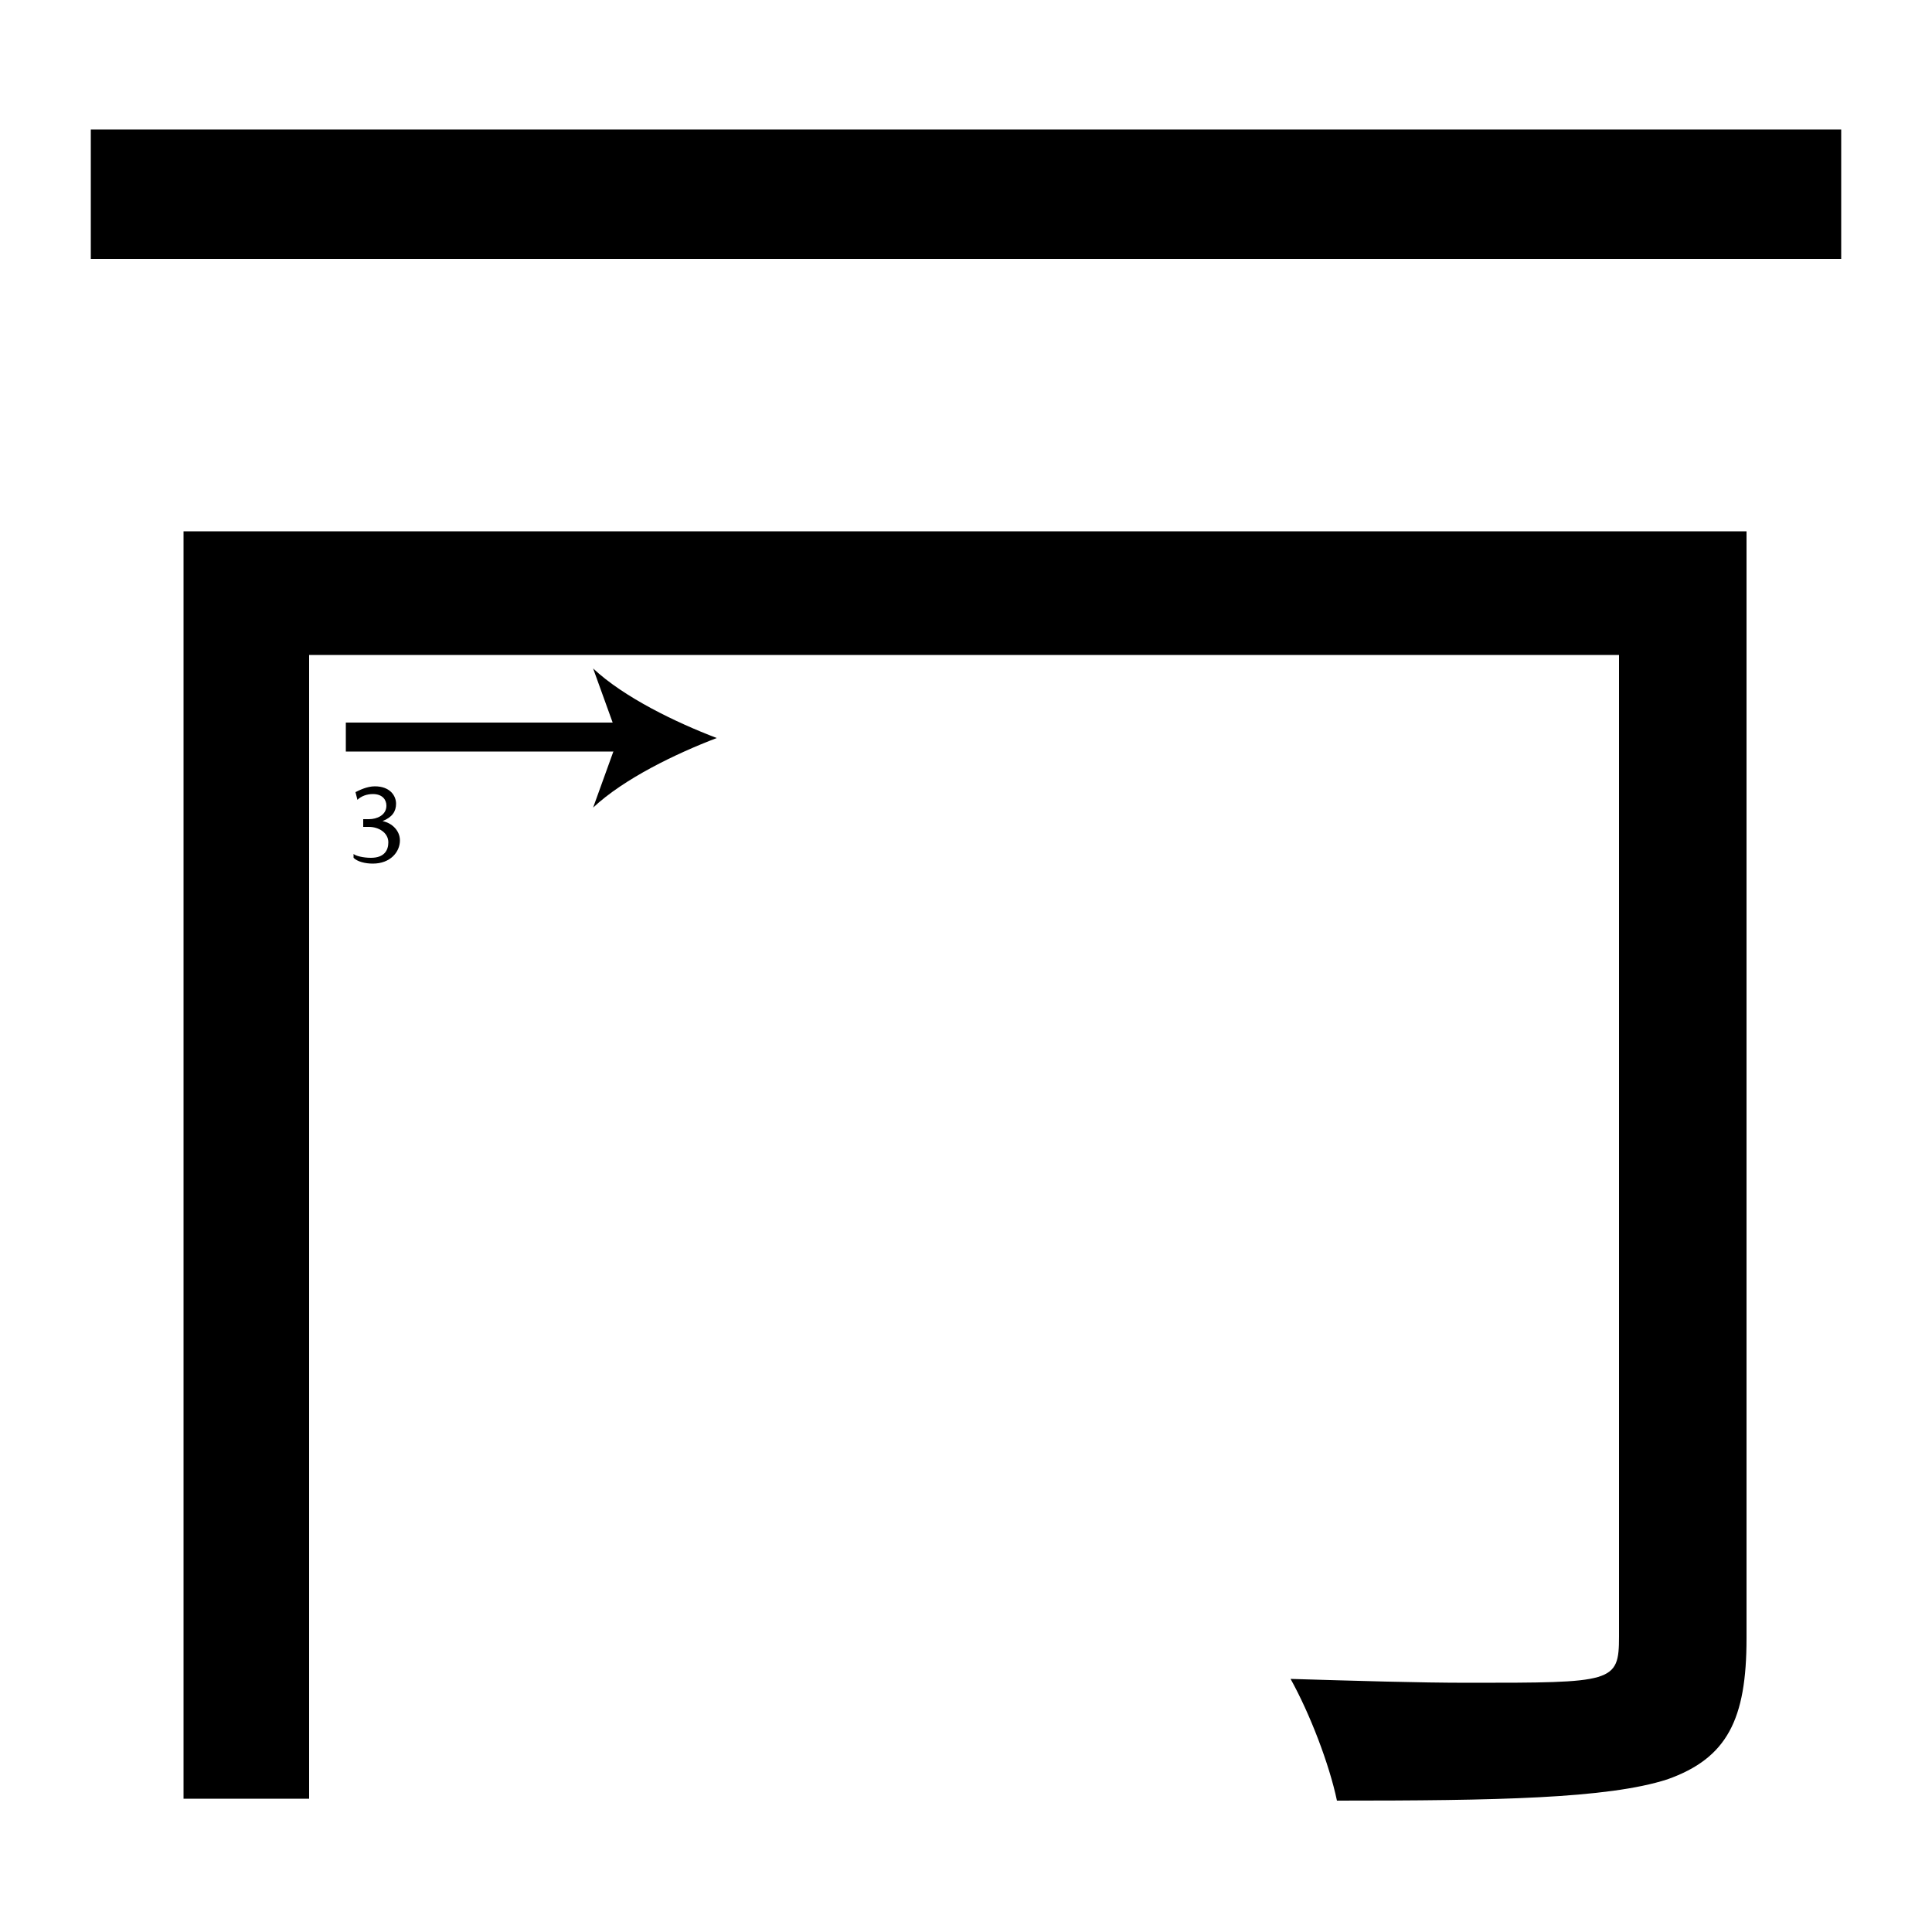 <?xml version="1.0" encoding="utf-8"?>
<!-- Generator: Adobe Illustrator 26.2.1, SVG Export Plug-In . SVG Version: 6.00 Build 0)  -->
<svg version="1.1" xmlns="http://www.w3.org/2000/svg" xmlns:xlink="http://www.w3.org/1999/xlink" x="0px" y="0px"
	 viewBox="0 0 100 100" style="enable-background:new 0 0 100 100;" xml:space="preserve" width = "100px" height = "100px">
<style type="text/css">
	.st0{display:none;}
	.st1{display:inline;}
</style> 


		<path d="M45.8,13.4H4.7V6.7h90.6v6.7H52.4 M45.8,33.9H16v59.2H9.5V27.5h80.9v57.3c0,4.2-1,6.2-4.1,7.3c-3.1,1-8.9,1.1-17.1,1.1
			c-0.4-1.9-1.4-4.5-2.4-6.3c3.4,0.1,6.6,0.2,9.2,0.2c7.5,0,7.8,0,7.8-2.4V33.9H52.4"/>


		<path d="M17.9,38.2c3.2,0,19.2,0,19.2,0"/>

			<rect x="17.9" y="37.4" width="14.6" height="1.5"/>

				<path d="M37.1,38.2c-2.1,0.8-4.8,2.1-6.4,3.6l1.3-3.6l-1.3-3.6C32.3,36.1,35,37.4,37.1,38.2z"/>
	
		<path d="M18.3,44.2c0.1,0.1,0.5,0.2,0.9,0.2c0.7,0,0.9-0.4,0.9-0.8c0-0.5-0.5-0.8-1-0.8h-0.3v-0.4h0.3c0.4,0,0.9-0.2,0.9-0.7
			c0-0.3-0.2-0.6-0.7-0.6c-0.3,0-0.6,0.1-0.8,0.3l-0.1-0.4c0.2-0.1,0.6-0.3,1-0.3c0.8,0,1.1,0.5,1.1,0.9c0,0.4-0.2,0.7-0.7,0.9v0
			c0.5,0.1,0.9,0.5,0.9,1c0,0.6-0.5,1.2-1.4,1.2c-0.4,0-0.8-0.1-1-0.3L18.3,44.2z"/>

</svg>